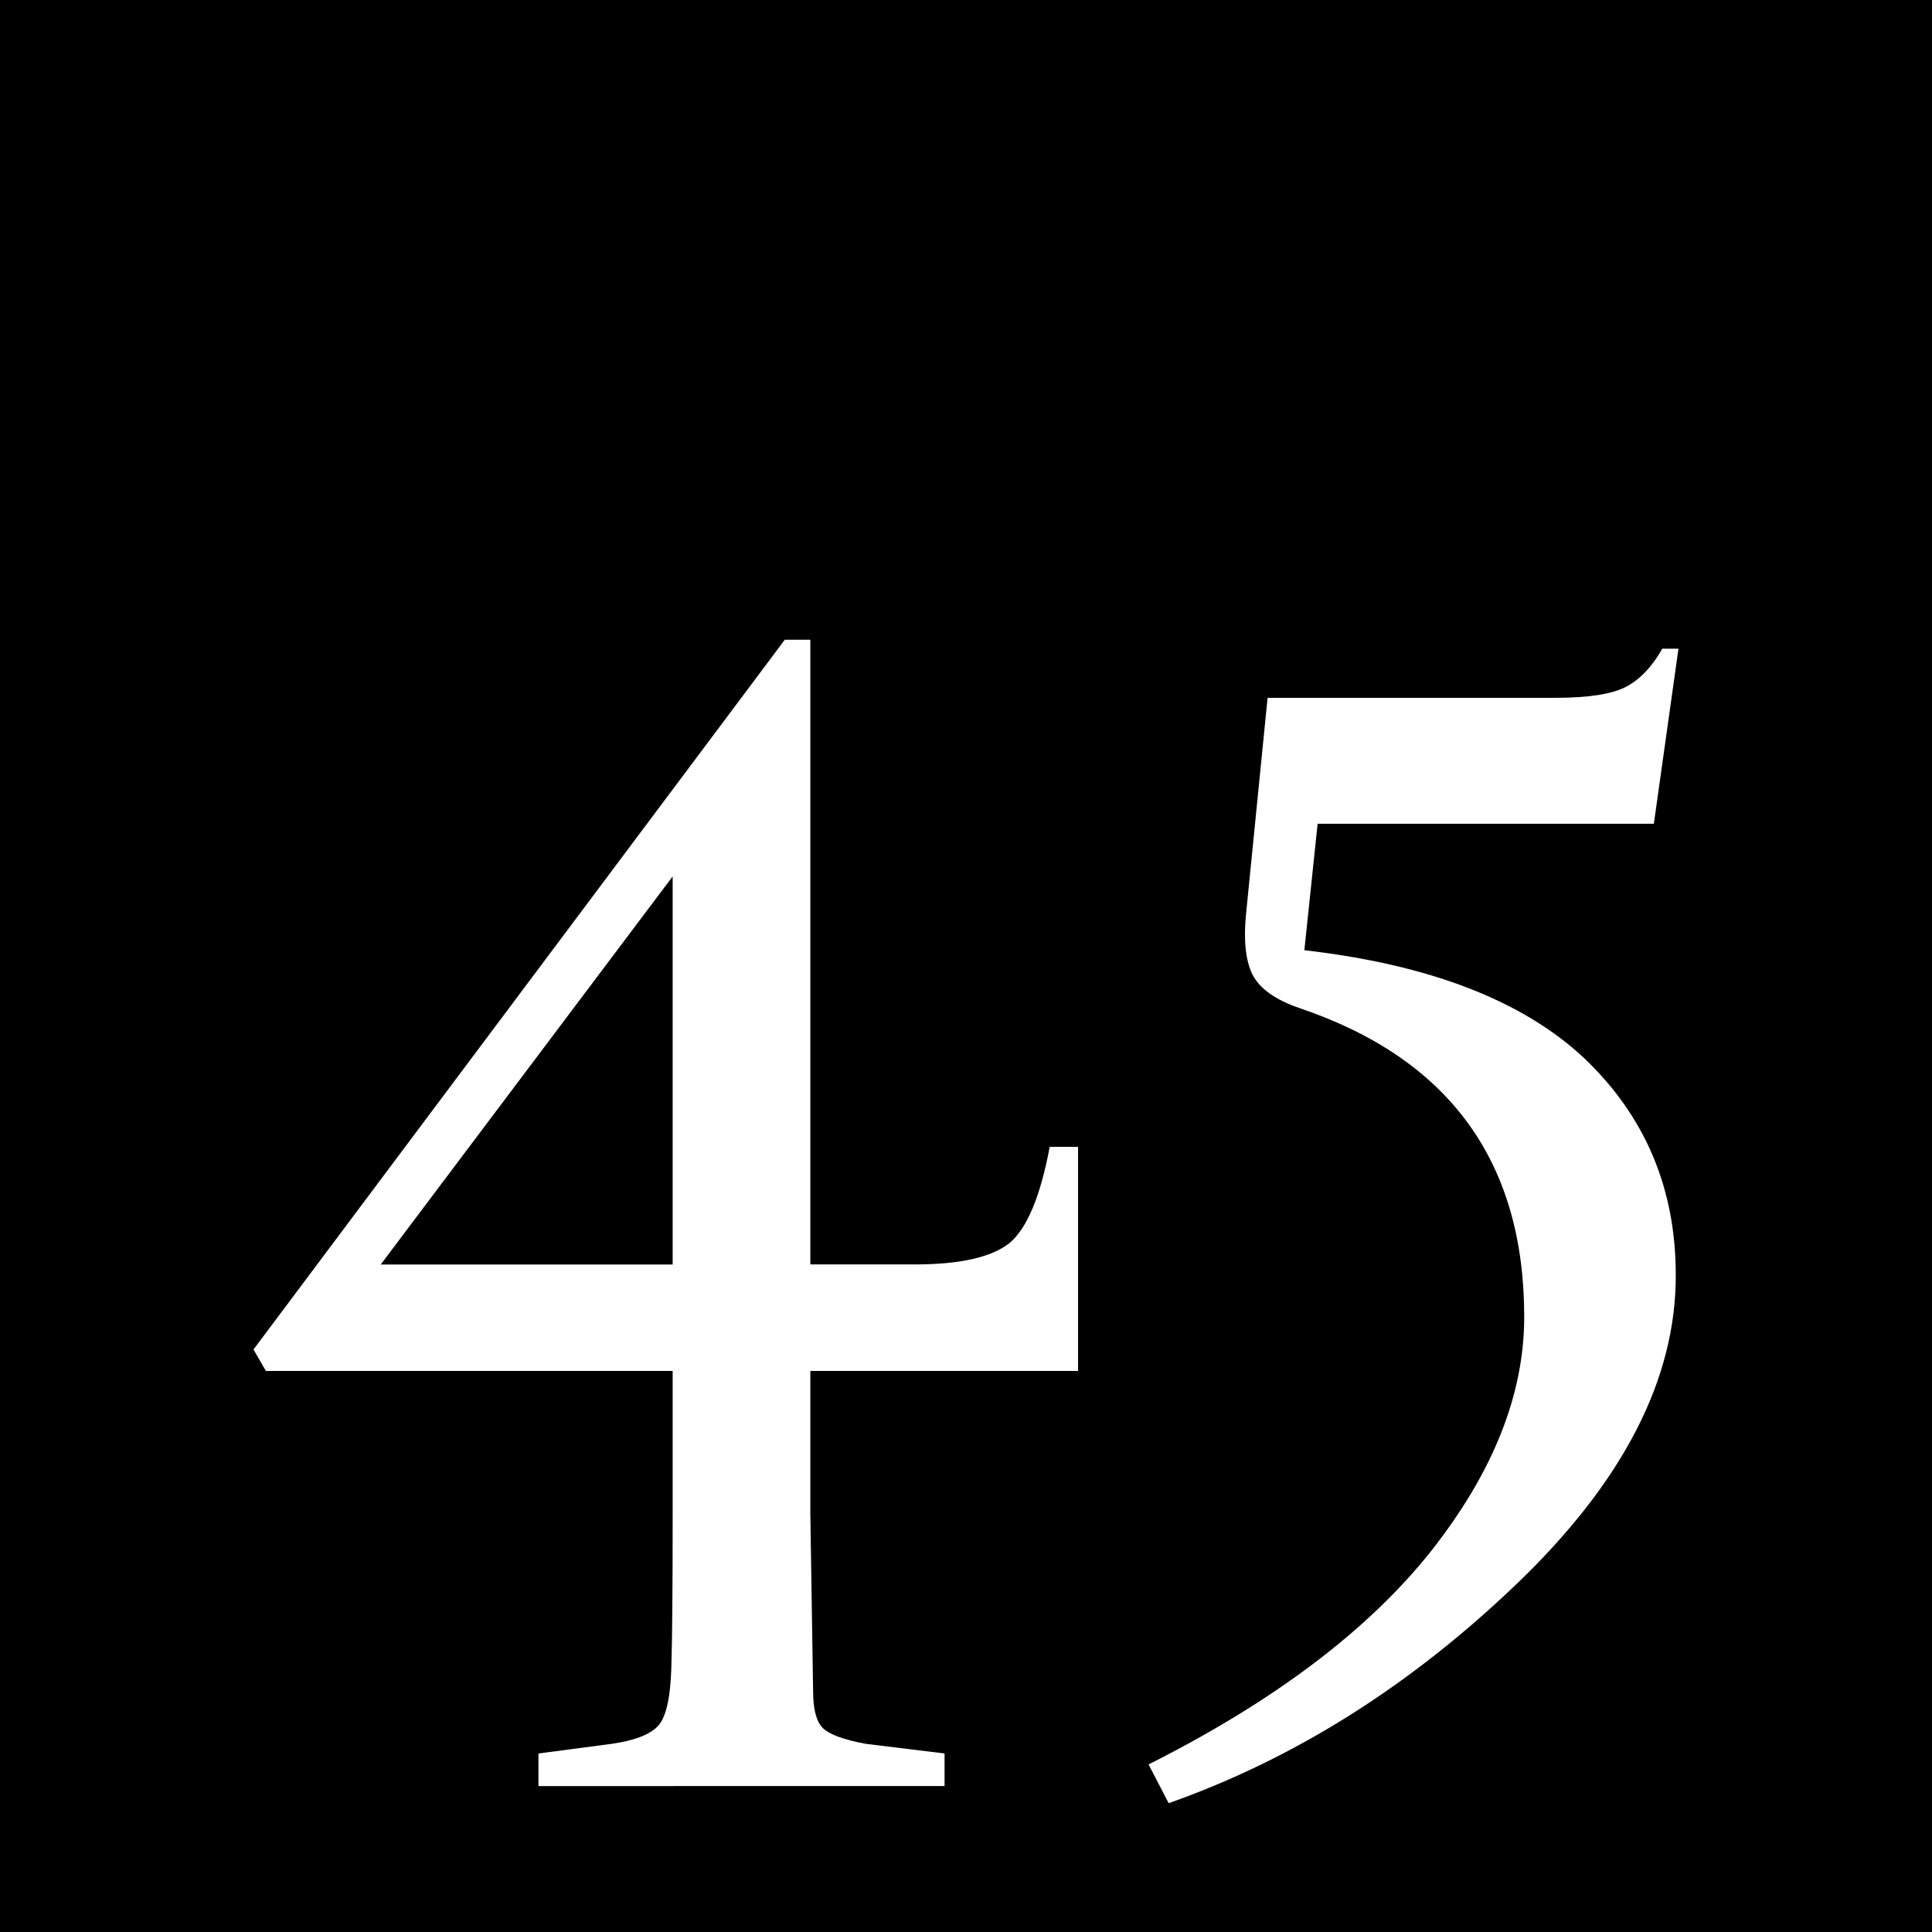 <?xml version="1.0" encoding="utf-8"?>
<!-- Generator: Adobe Illustrator 16.0.0, SVG Export Plug-In . SVG Version: 6.00 Build 0)  -->
<!DOCTYPE svg PUBLIC "-//W3C//DTD SVG 1.1//EN" "http://www.w3.org/Graphics/SVG/1.1/DTD/svg11.dtd">
<svg version="1.1" id="Layer_1" xmlns="http://www.w3.org/2000/svg" xmlns:xlink="http://www.w3.org/1999/xlink" x="0px" y="0px"
	 width="30px" height="30px" viewBox="0 0 30 30" enable-background="new 0 0 30 30" xml:space="preserve">
<g>
	<rect width="30" height="30"/>
	<g>
		<path fill="#FFFFFF" d="M12.583,21.289v2.224l0.043,2.749c0,0.279,0.05,0.469,0.15,0.57c0.101,0.1,0.322,0.182,0.666,0.246
			l1.225,0.15v0.506H8.361v-0.506l1.139-0.15c0.344-0.049,0.58-0.139,0.709-0.268s0.2-0.43,0.215-0.902s0.021-1.271,0.021-2.396
			v-2.224H4.129l-0.193-0.333l8.25-11.021h0.397v9.7h1.622c0.702,0,1.192-0.111,1.472-0.333c0.272-0.229,0.479-0.727,0.623-1.493
			h0.44v3.48H12.583z M10.445,19.635v-6.026l-4.533,6.026H10.445z"/>
		<path fill="#FFFFFF" d="M26.021,19.794c0.007,1.611-0.812,3.208-2.46,4.791S20.109,27.307,18.147,28l-0.312-0.602
			c1.948-0.98,3.409-2.084,4.383-3.308c0.967-1.225,1.45-2.438,1.45-3.642c0-2.406-1.16-4.004-3.48-4.791
			c-0.38-0.129-0.627-0.304-0.741-0.526c-0.107-0.222-0.14-0.54-0.097-0.954l0.333-3.341h4.454c0.526,0,0.897-0.057,1.113-0.172
			c0.217-0.114,0.404-0.312,0.562-0.591h0.251l-0.382,2.718H20.46l-0.206,1.964c1.94,0.222,3.389,0.781,4.345,1.676
			C25.547,17.334,26.021,18.455,26.021,19.794z"/>
	</g>
</g>
</svg>
